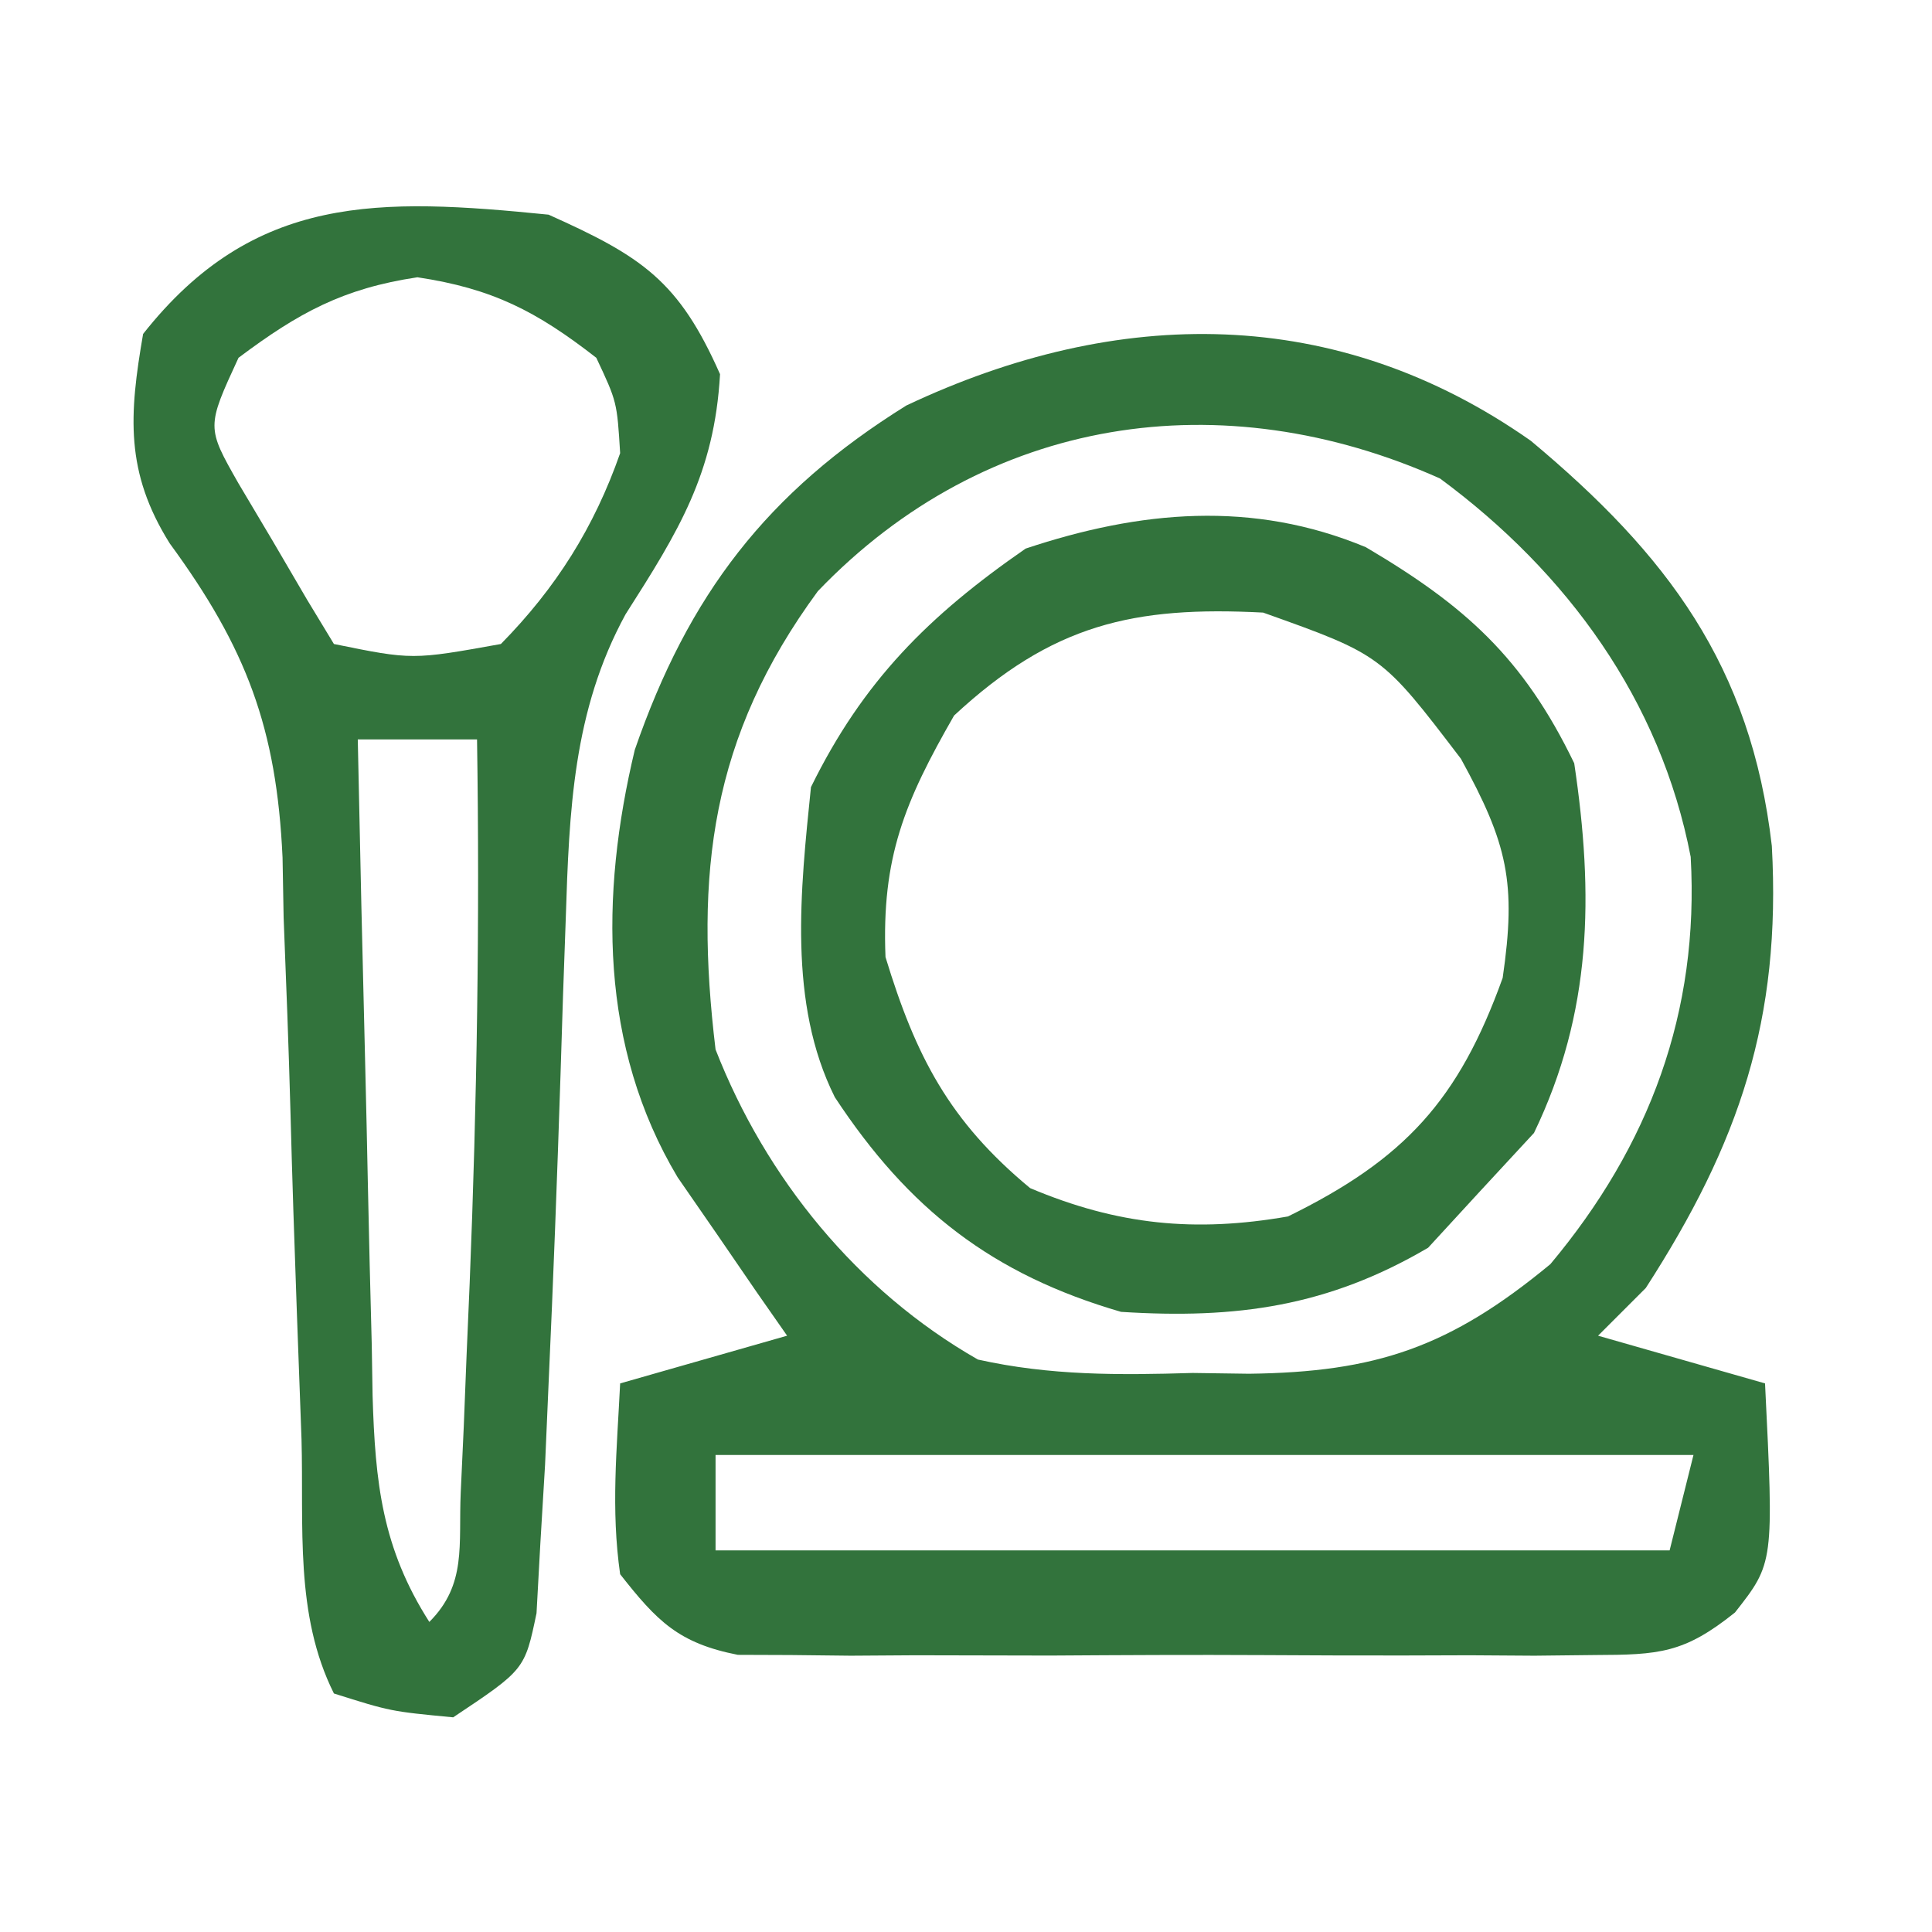 <?xml version="1.0" encoding="UTF-8"?>
<svg version="1.1" xmlns="http://www.w3.org/2000/svg" width="81" height="81">
<path d="M0 0 C5.723 4.777 9.233 9.435 10.105 16.988 C10.503 24.245 8.748 29.438 4.82 35.52 C4.16 36.18 3.5 36.84 2.82 37.52 C5.13 38.18 7.44 38.84 9.82 39.52 C10.191 47.048 10.191 47.048 8.561 49.123 C6.425 50.837 5.384 50.899 2.672 50.908 C1.425 50.922 1.425 50.922 0.154 50.936 C-0.74 50.93 -1.634 50.924 -2.555 50.918 C-3.936 50.922 -3.936 50.922 -5.345 50.927 C-7.292 50.929 -9.239 50.923 -11.186 50.911 C-14.168 50.895 -17.15 50.91 -20.133 50.93 C-22.023 50.928 -23.914 50.924 -25.805 50.918 C-26.698 50.924 -27.592 50.93 -28.513 50.936 C-29.76 50.922 -29.76 50.922 -31.031 50.908 C-31.762 50.905 -32.492 50.903 -33.245 50.9 C-35.732 50.411 -36.632 49.49 -38.18 47.52 C-38.57 44.794 -38.316 42.288 -38.18 39.52 C-35.87 38.86 -33.56 38.2 -31.18 37.52 C-31.601 36.916 -32.023 36.313 -32.457 35.691 C-33.279 34.493 -33.279 34.493 -34.117 33.27 C-34.662 32.481 -35.208 31.692 -35.77 30.879 C-39.044 25.4 -39.026 19.058 -37.566 12.957 C-35.319 6.462 -32.033 2.162 -26.18 -1.48 C-17.306 -5.671 -8.146 -5.722 0 0 Z M-29.891 6.305 C-34.382 12.419 -35.068 18.142 -34.18 25.52 C-32.079 30.907 -28.236 35.635 -23.18 38.52 C-20.151 39.195 -17.271 39.176 -14.18 39.082 C-13.008 39.098 -13.008 39.098 -11.812 39.115 C-6.488 39.048 -3.399 38.01 0.82 34.52 C4.977 29.555 7.07 23.944 6.703 17.445 C5.439 10.879 1.521 5.513 -3.805 1.582 C-12.928 -2.5 -22.814 -1.079 -29.891 6.305 Z M-34.18 42.52 C-34.18 43.84 -34.18 45.16 -34.18 46.52 C-20.98 46.52 -7.78 46.52 5.82 46.52 C6.15 45.2 6.48 43.88 6.82 42.52 C-6.71 42.52 -20.24 42.52 -34.18 42.52 Z " fill="#32733c" transform="translate(64.18,18.48)"/>
<path d="M0 0 C3.918 1.756 5.457 2.771 7.188 6.688 C6.951 10.858 5.445 13.278 3.227 16.754 C1.021 20.793 0.864 25.002 0.719 29.535 C0.681 30.593 0.644 31.651 0.605 32.74 C0.571 33.837 0.536 34.933 0.5 36.062 C0.36 40.376 0.197 44.688 0 49 C-0.049 50.126 -0.098 51.253 -0.148 52.414 C-0.213 53.493 -0.277 54.572 -0.344 55.684 C-0.397 56.657 -0.451 57.631 -0.506 58.635 C-1 61 -1 61 -4 63 C-6.625 62.75 -6.625 62.75 -9 62 C-10.655 58.691 -10.26 54.98 -10.359 51.336 C-10.423 49.556 -10.488 47.776 -10.555 45.996 C-10.656 43.192 -10.75 40.388 -10.823 37.583 C-10.897 34.875 -11.001 32.168 -11.109 29.461 C-11.124 28.634 -11.139 27.806 -11.154 26.954 C-11.403 21.53 -12.667 18.174 -15.883 13.784 C-17.761 10.786 -17.587 8.393 -17 5 C-12.342 -0.9 -7.087 -0.709 0 0 Z M-13 6 C-14.343 8.908 -14.343 8.908 -13.004 11.262 C-12.528 12.062 -12.053 12.863 -11.562 13.688 C-11.089 14.496 -10.616 15.304 -10.129 16.137 C-9.756 16.752 -9.384 17.366 -9 18 C-5.713 18.669 -5.713 18.669 -2 18 C0.314 15.647 1.909 13.114 3 10 C2.868 7.847 2.868 7.847 2 6 C-0.51 4.047 -2.35 3.098 -5.5 2.625 C-8.619 3.093 -10.485 4.114 -13 6 Z M-8 22 C-7.906 26.627 -7.8 31.253 -7.683 35.879 C-7.644 37.453 -7.61 39.026 -7.578 40.599 C-7.532 42.863 -7.474 45.127 -7.414 47.391 C-7.403 48.092 -7.391 48.793 -7.379 49.515 C-7.27 53.153 -6.982 55.899 -5 59 C-3.423 57.423 -3.781 55.771 -3.684 53.582 C-3.642 52.663 -3.6 51.744 -3.556 50.797 C-3.517 49.812 -3.478 48.827 -3.438 47.812 C-3.395 46.82 -3.353 45.827 -3.309 44.804 C-3.002 37.198 -2.883 29.613 -3 22 C-4.65 22 -6.3 22 -8 22 Z " fill="#32733c" transform="translate(23,9)"/>
<path d="M0 0 C4.157 2.451 6.602 4.633 8.738 9.059 C9.563 14.579 9.487 19.507 7.051 24.559 C6.288 25.384 5.525 26.209 4.738 27.059 C4.037 27.822 3.336 28.585 2.613 29.371 C-1.584 31.835 -5.424 32.368 -10.262 32.059 C-15.65 30.493 -19.163 27.768 -22.262 23.059 C-24.236 19.11 -23.7 14.362 -23.262 10.059 C-21.076 5.607 -18.322 2.87 -14.262 0.059 C-9.47 -1.538 -4.75 -1.977 0 0 Z M-17.262 7.059 C-19.337 10.674 -20.304 13.007 -20.137 17.184 C-18.867 21.355 -17.457 24.068 -14.074 26.871 C-10.399 28.423 -7.154 28.738 -3.262 28.059 C1.633 25.658 3.894 23.183 5.738 18.059 C6.32 14.068 5.945 12.435 3.988 8.871 C0.666 4.515 0.666 4.515 -4.305 2.742 C-9.742 2.46 -13.144 3.235 -17.262 7.059 Z " fill="#32733c" transform="translate(57.262,22.941)"/>
</svg>
